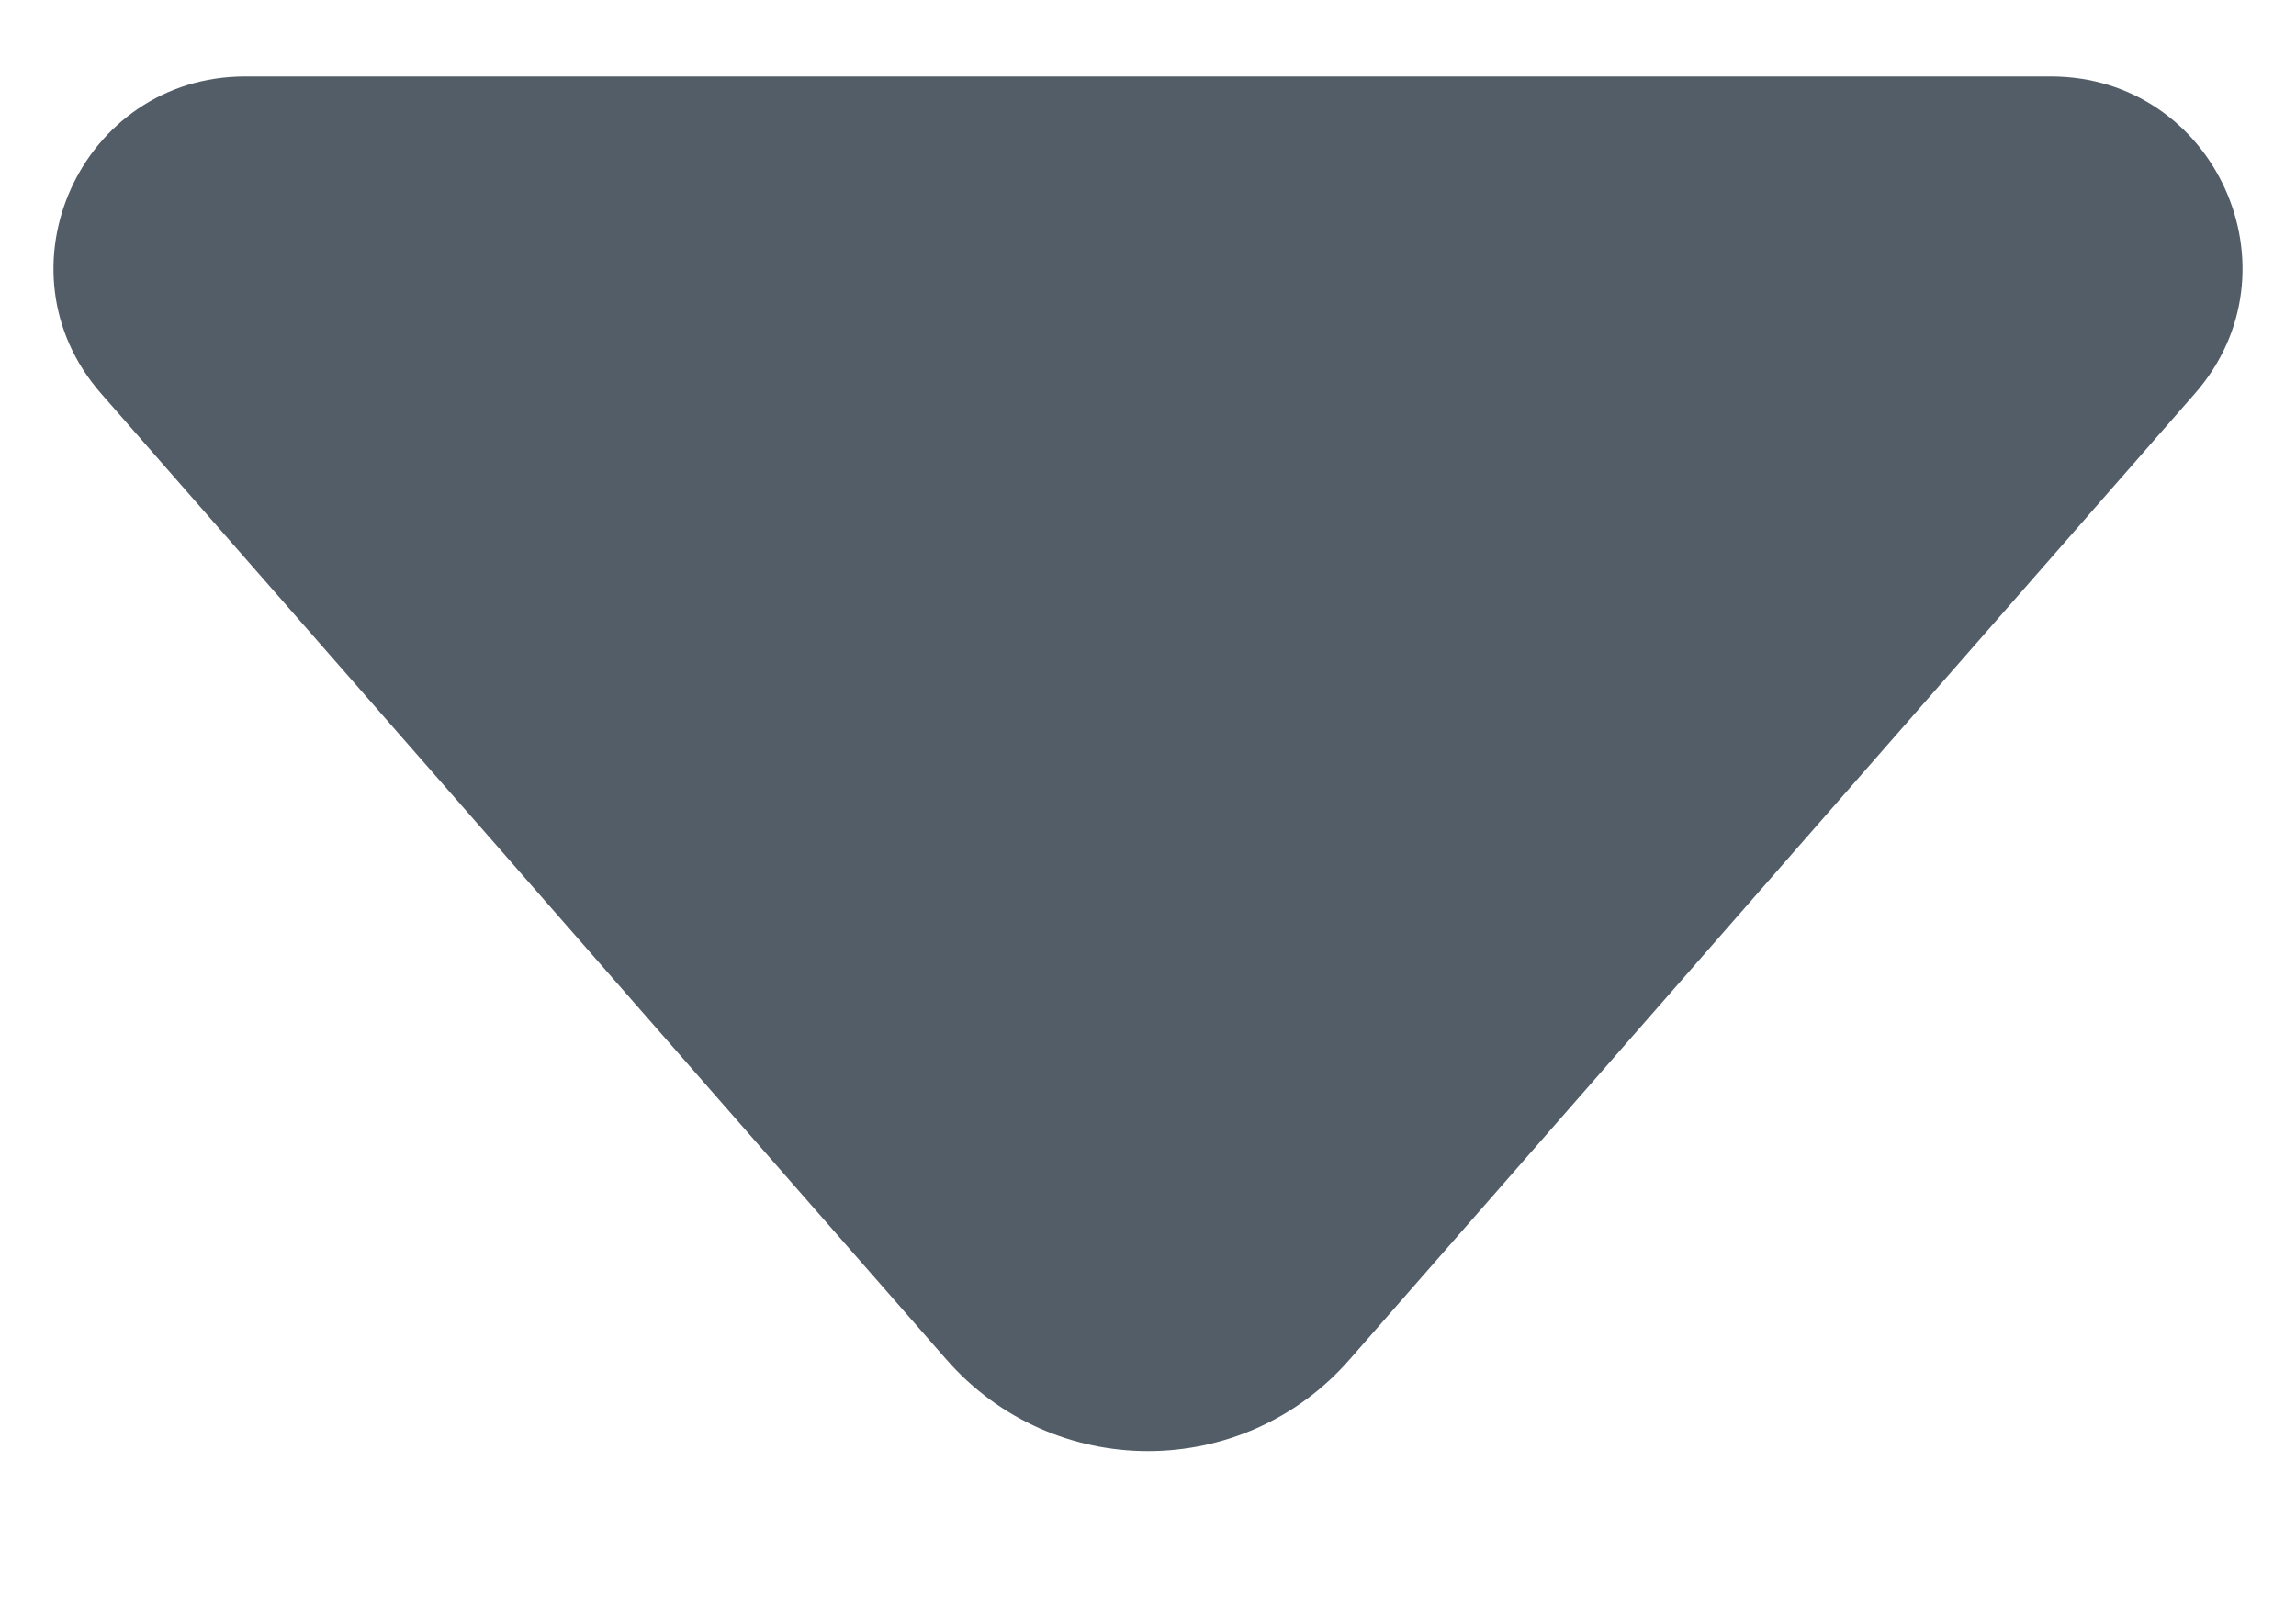 <svg width="10" height="7" viewBox="0 0 10 7" fill="none" xmlns="http://www.w3.org/2000/svg">
<path d="M1.068 0.333C0.352 0.333 -0.031 1.177 0.441 1.715L4.122 5.922C4.587 6.454 5.413 6.454 5.878 5.922L9.559 1.715C10.031 1.177 9.648 0.333 8.932 0.333H1.068Z" fill="#525D67"/>
</svg>
